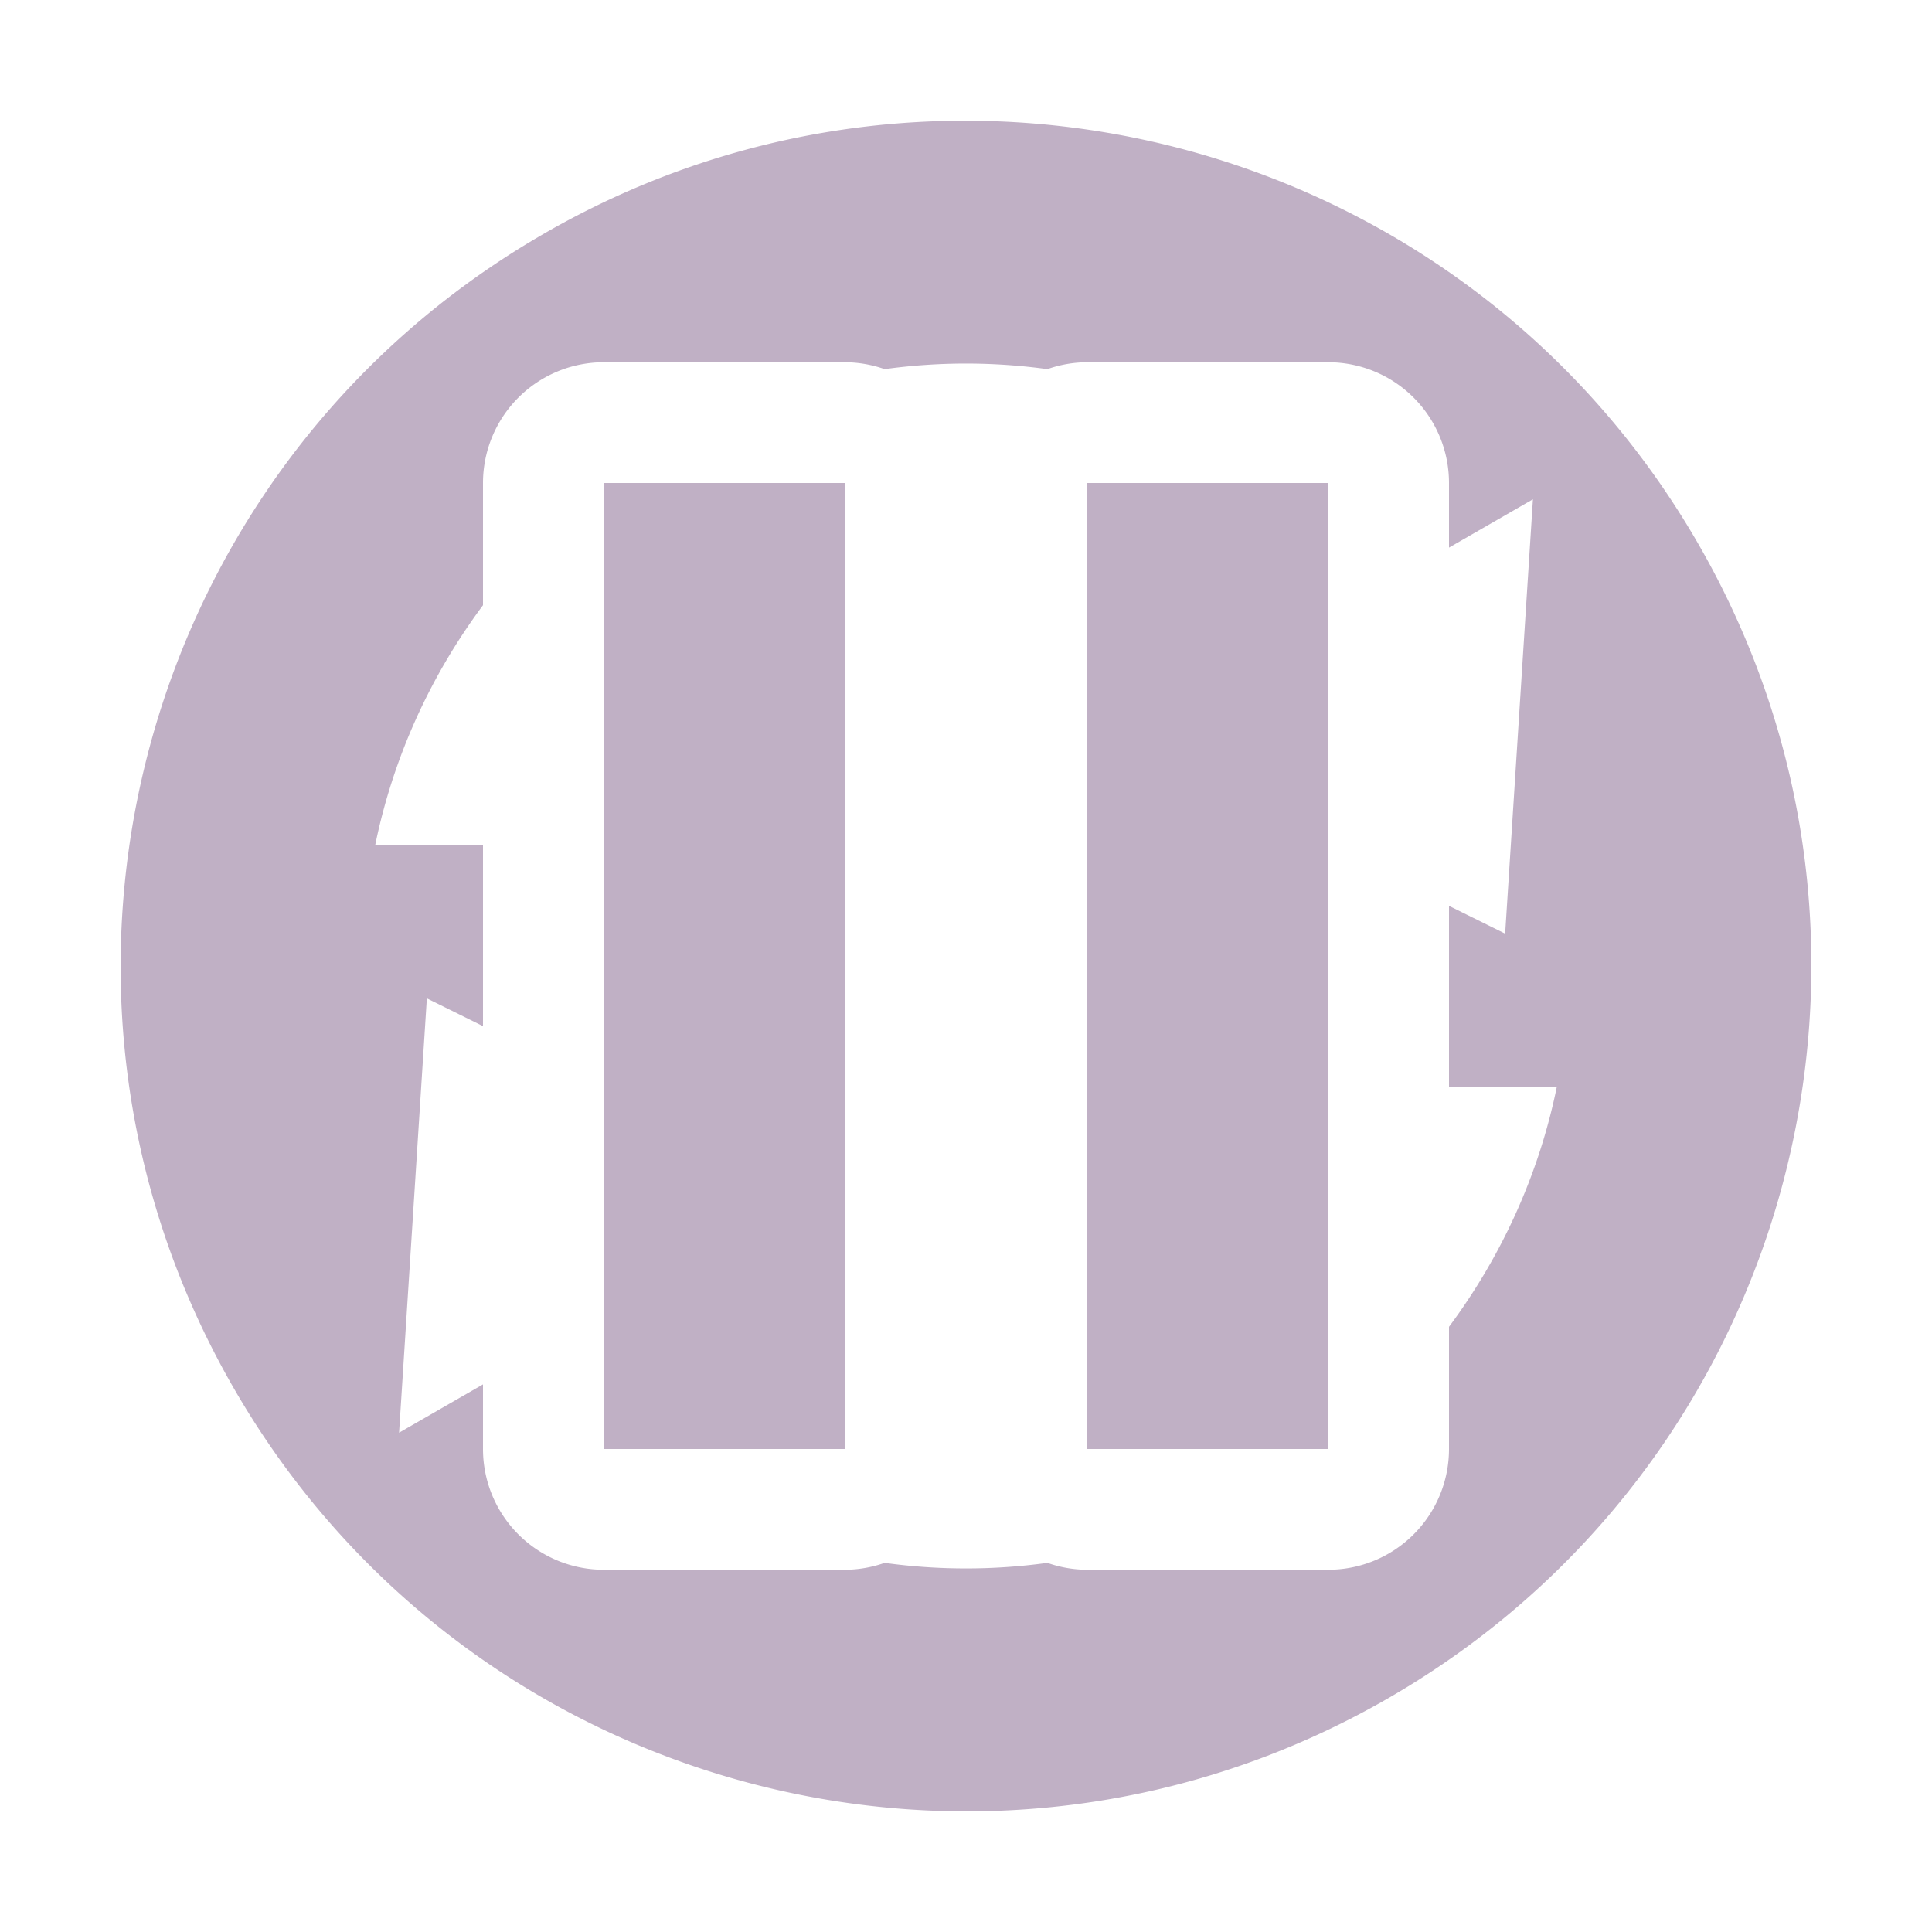 <svg xmlns="http://www.w3.org/2000/svg" width="16" height="16" version="1.1">
 <defs>
  <style id="current-color-scheme" type="text/css">
   .ColorScheme-Text { color:#c0b0c5; } .ColorScheme-Highlight { color:#4285f4; } .ColorScheme-NeutralText { color:#ff9800; } .ColorScheme-PositiveText { color:#4caf50; } .ColorScheme-NegativeText { color:#f44336; }
  </style>
 </defs>
 <path style="fill:currentColor" class="ColorScheme-Text" d="M 7.812 1.002 C 6.684 1.031 5.546 1.333 4.5 1.938 C 1.152 3.87 0.005 8.152 1.938 11.5 C 3.87 14.848 8.152 15.995 11.5 14.062 C 14.848 12.13 15.995 7.848 14.062 4.5 C 12.734 2.198 10.295 0.938 7.812 1.002 z M 5 3 L 7 3 A 1 1 0 0 1 7.326 3.057 C 7.777 2.995 8.23 2.996 8.674 3.057 A 1 1 0 0 1 9 3 L 11 3 A 1 1 0 0 1 12 4 L 12 4.535 L 12.695 4.135 L 12.465 7.732 L 12 7.502 L 12 9 L 12.893 9 C 12.744 9.729 12.434 10.405 12 10.988 L 12 12 A 1 1 0 0 1 11 13 L 9 13 A 1 1 0 0 1 8.674 12.943 C 8.223 13.005 7.77 13.004 7.326 12.943 A 1 1 0 0 1 7 13 L 5 13 A 1 1 0 0 1 4 12 L 4 11.465 L 3.305 11.865 L 3.535 8.268 L 4 8.498 L 4 7 L 3.107 7 C 3.256 6.271 3.566 5.595 4 5.012 L 4 4 A 1 1 0 0 1 5 3 z M 5 4 L 5 12 L 7 12 L 7 4 L 5 4 z M 9 4 L 9 12 L 11 12 L 11 4 L 9 4 z"/>
</svg>
